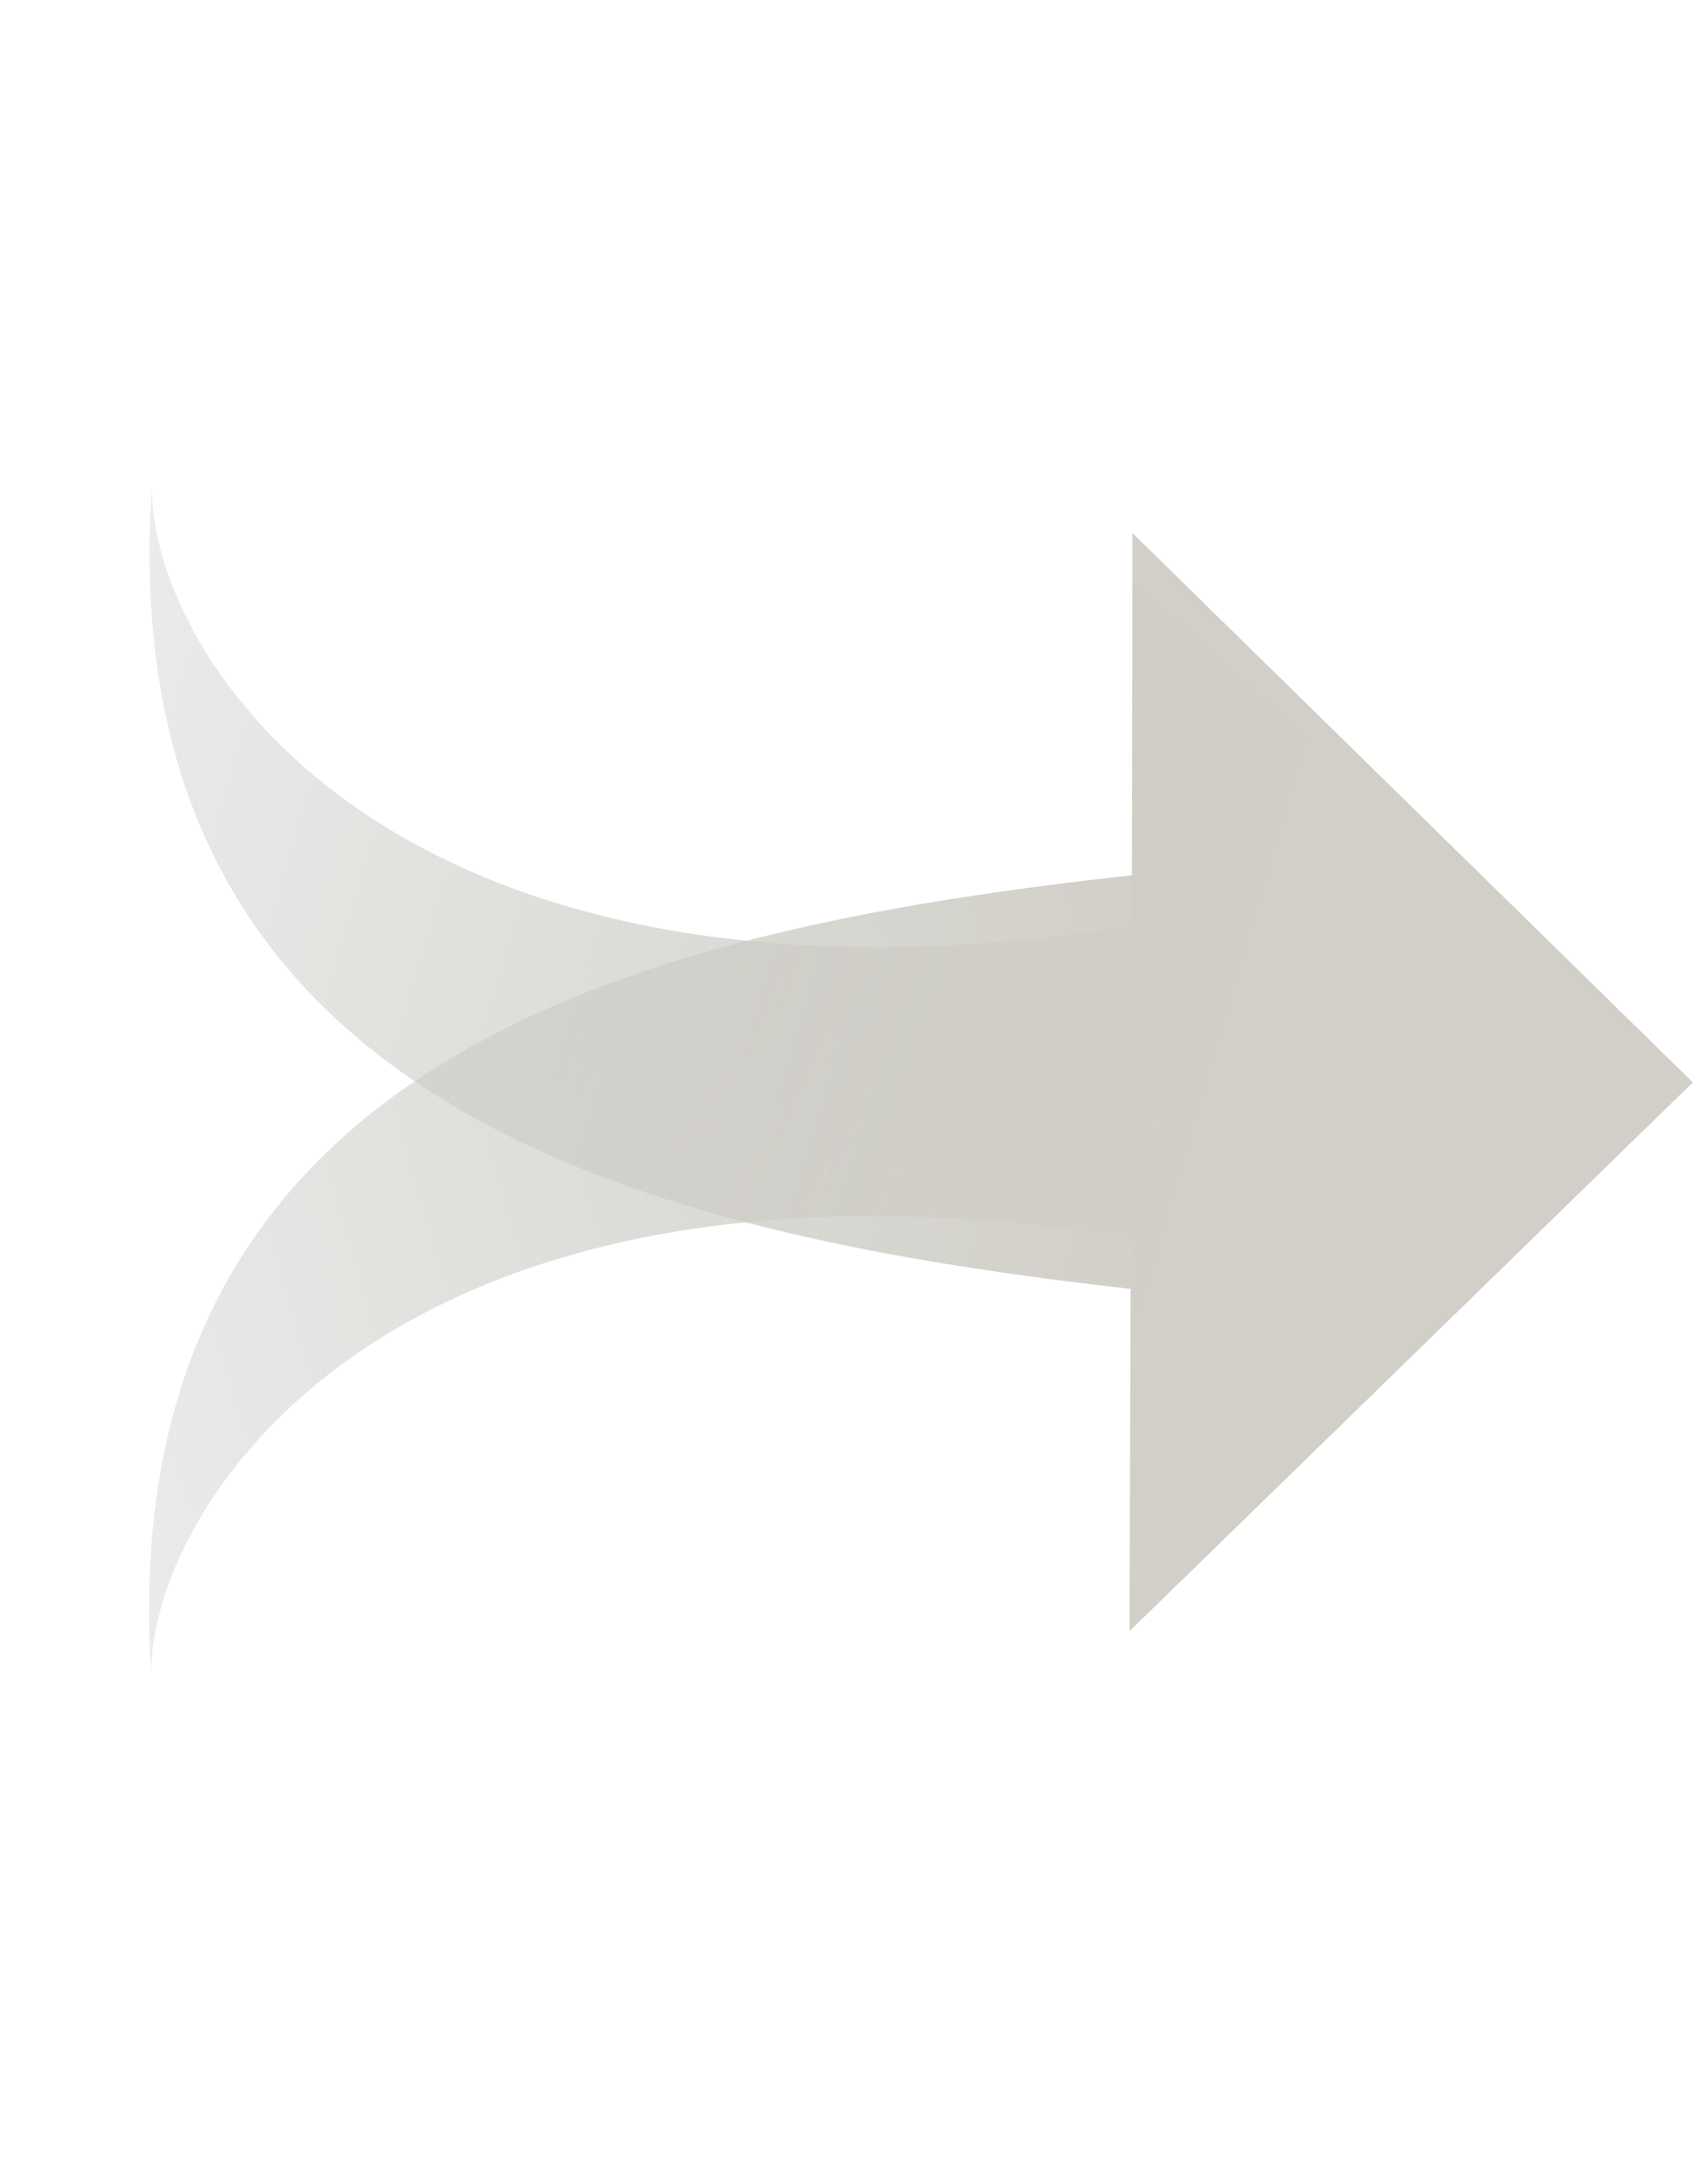 <svg width="118" height="150" viewBox="0 0 118 150" fill="none" xmlns="http://www.w3.org/2000/svg">
<path d="M78.23 60.441C45.95 64.026 7.677 72.151 10.439 115.524C10.441 103.939 27.042 77.485 78.227 85.465L78.225 109.098L116.963 74.763L78.232 36.808L78.23 60.441Z" fill="url(#paint0_linear_5_65)"/>
<path d="M78.108 89.017C45.84 85.331 7.593 77.086 10.491 33.722C10.456 45.307 26.974 71.812 78.184 63.994L78.256 40.361L116.886 74.817L78.036 112.651L78.108 89.017Z" fill="url(#paint1_linear_5_65)"/>
<defs>
<linearGradient id="paint0_linear_5_65" x1="122.995" y1="79.507" x2="-35.212" y2="125.319" gradientUnits="userSpaceOnUse">
<stop stop-color="#FB4848"/>
<stop offset="0" stop-color="#D1CFC7"/>
<stop offset="0.215" stop-color="#D1CFC7"/>
<stop offset="0.215" stop-color="#D1CFC7"/>
<stop offset="1" stop-color="#C4C4C4" stop-opacity="0"/>
</linearGradient>
<linearGradient id="paint1_linear_5_65" x1="122.933" y1="70.092" x2="-35.13" y2="23.784" gradientUnits="userSpaceOnUse">
<stop stop-color="#FB4848"/>
<stop offset="0" stop-color="#D1CFC7"/>
<stop offset="0.215" stop-color="#D1CFC7"/>
<stop offset="0.215" stop-color="#D1CFC7"/>
<stop offset="1" stop-color="#C4C4C4" stop-opacity="0"/>
</linearGradient>
</defs>
</svg>
